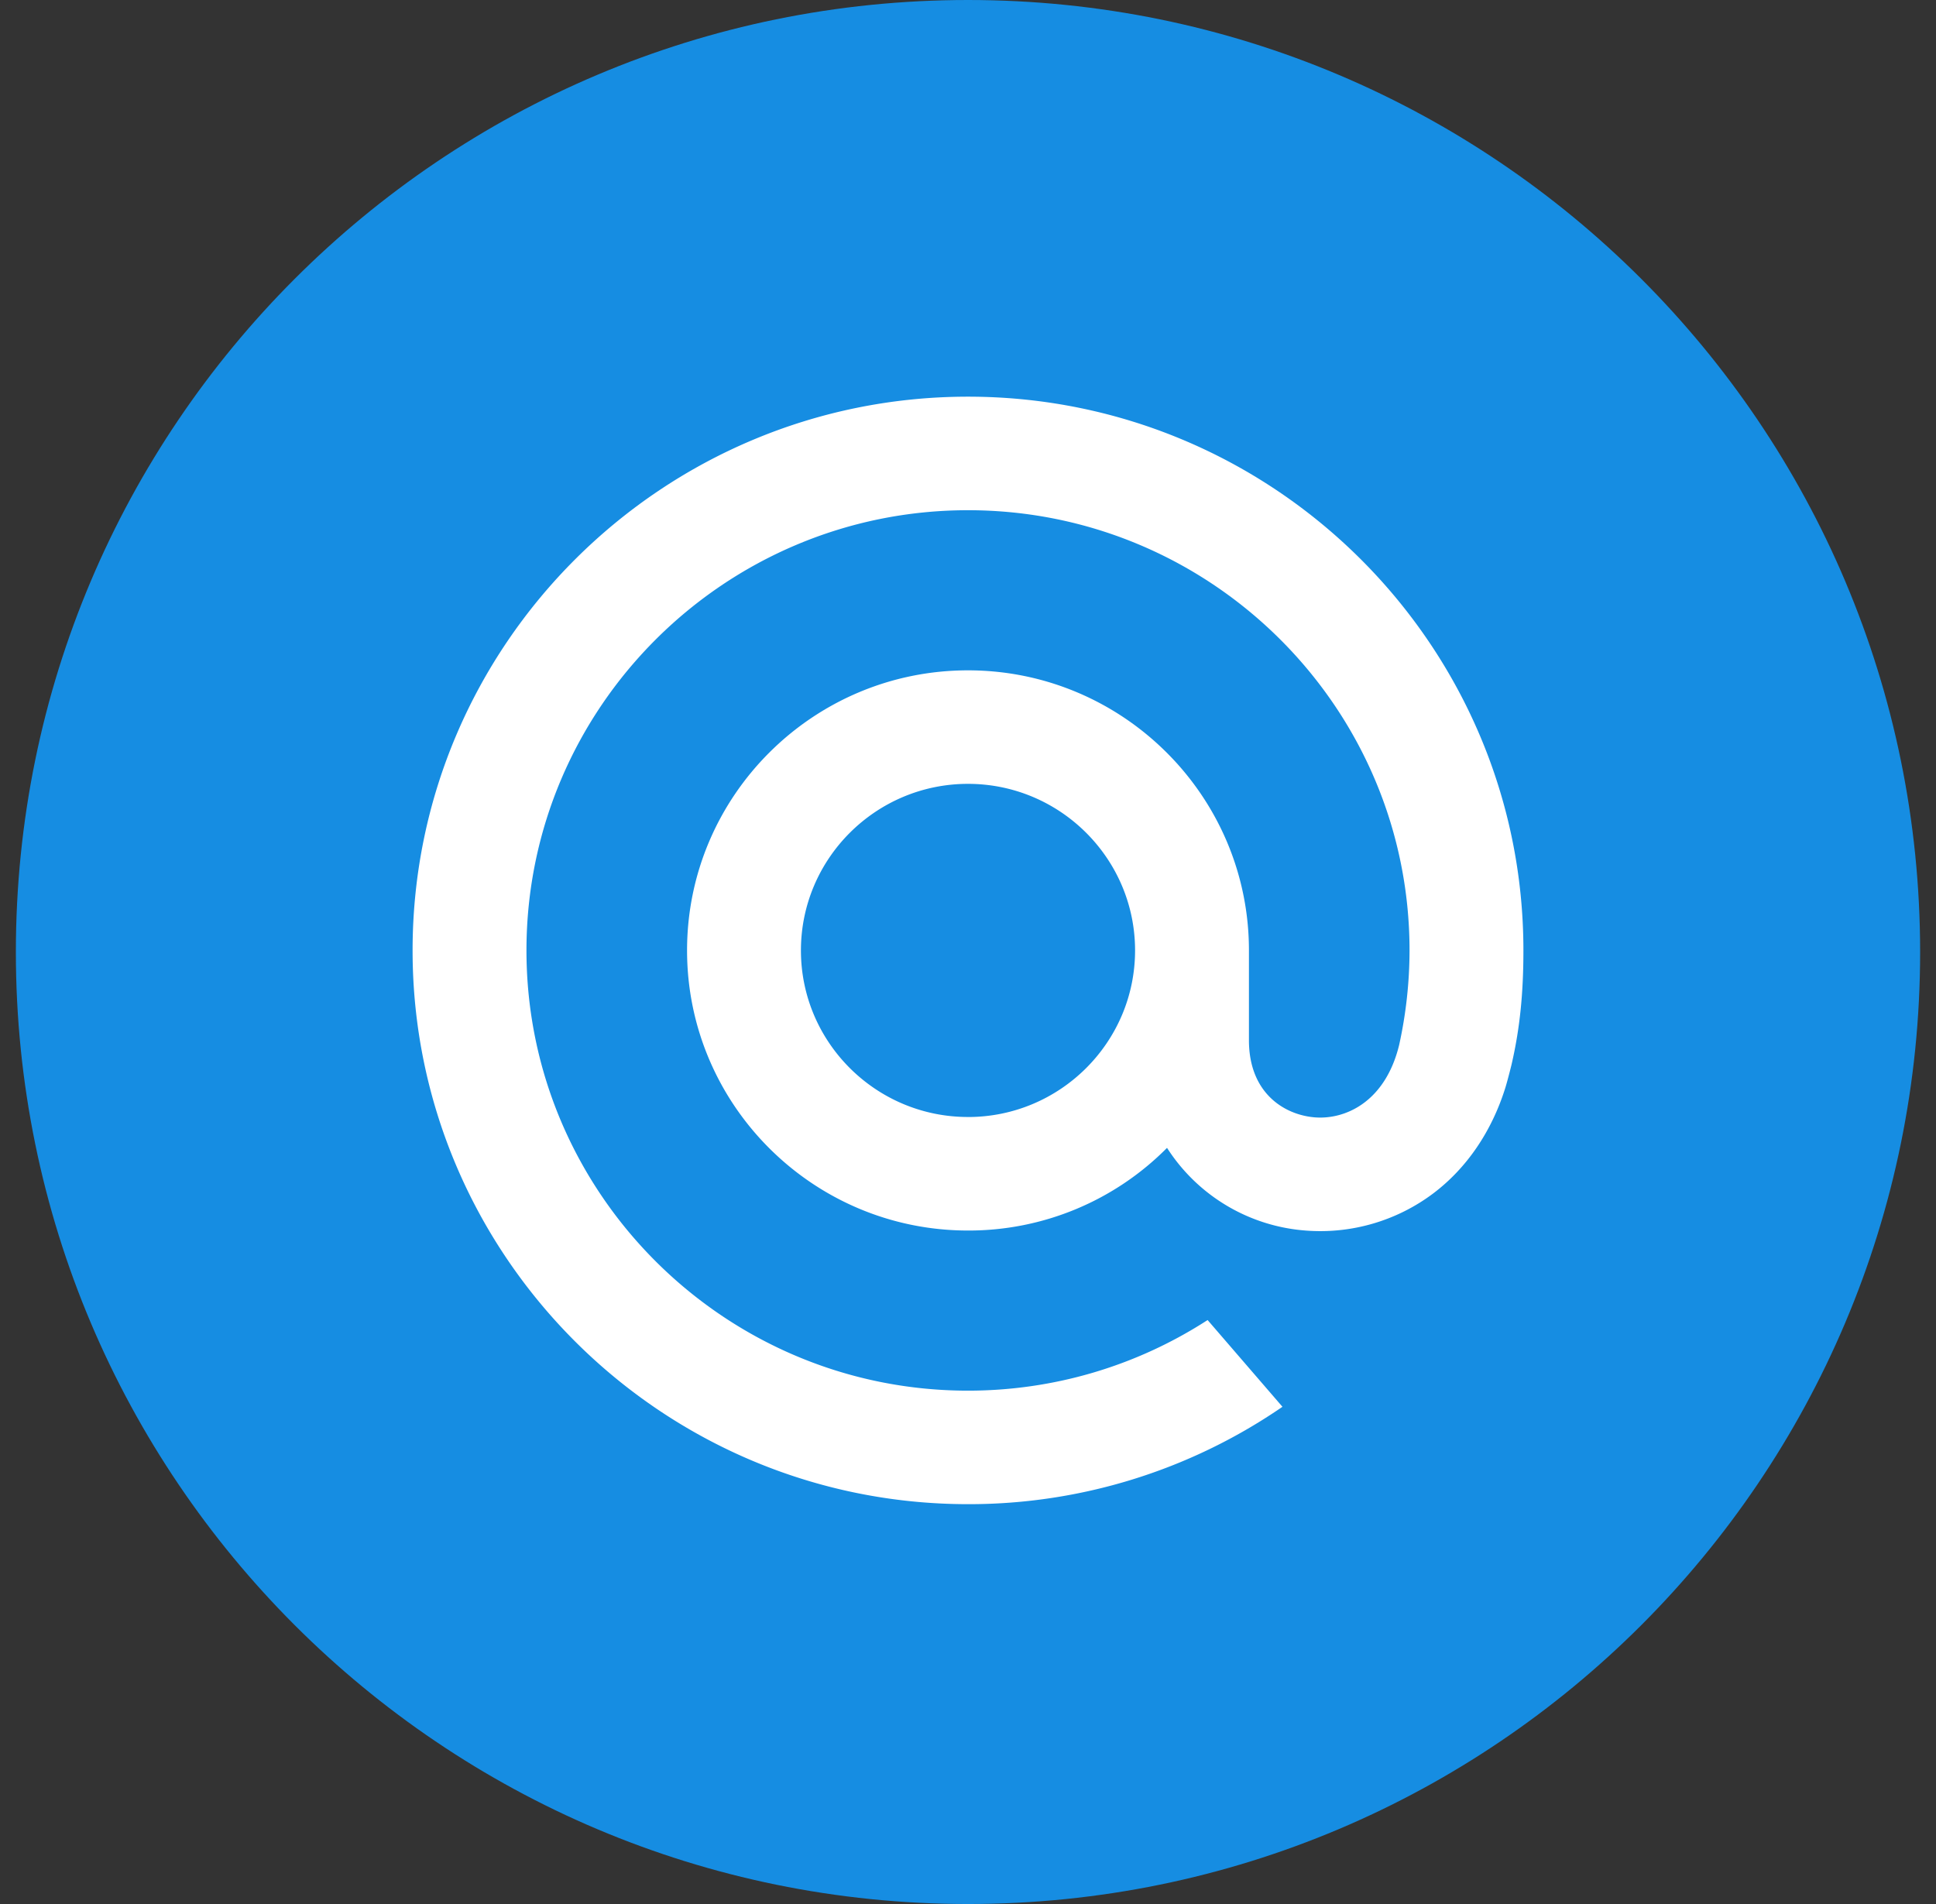 <svg width="61" height="60" fill="none" xmlns="http://www.w3.org/2000/svg"><rect width="100%" height="100%" fill="#333333" stroke="none"/><path d="M.5 30c0-16.569 13.431-30 30-30 16.569 0 30 13.431 30 30 0 16.569-13.431 30-30 30-16.569 0-30-13.431-30-30z" fill="#168DE2"/><path fill-rule="evenodd" clip-rule="evenodd" d="M13 29.95c0-9.622 7.85-17.45 17.5-17.45S48 20.328 48 29.95c0 1.364-.114 2.467-.369 3.575l-.004.018c0 .003-.127.514-.197.737-.432 1.379-1.215 2.528-2.264 3.322a5.92 5.92 0 01-4.023 1.176 5.692 5.692 0 01-4.372-2.606 8.794 8.794 0 01-6.271 2.605c-4.881 0-8.852-3.96-8.852-8.827s3.97-8.826 8.852-8.826c4.88 0 8.852 3.96 8.852 8.826v2.846c.007 1.66 1.124 2.339 2.079 2.415.95.074 2.213-.478 2.653-2.278a13.91 13.91 0 00.328-2.983c0-7.65-6.241-13.872-13.912-13.872-7.671 0-13.912 6.223-13.912 13.872 0 7.65 6.24 13.873 13.912 13.873 2.67 0 5.267-.76 7.51-2.2l.04-.025 2.358 2.733-.051.035A17.432 17.432 0 0130.5 47.4c-9.65 0-17.5-7.828-17.5-17.45zm17.5 5.25c2.902 0 5.264-2.355 5.264-5.25 0-2.894-2.362-5.249-5.264-5.249-2.903 0-5.264 2.355-5.264 5.25 0 2.894 2.361 5.248 5.264 5.248z" fill="#fff"/></svg>